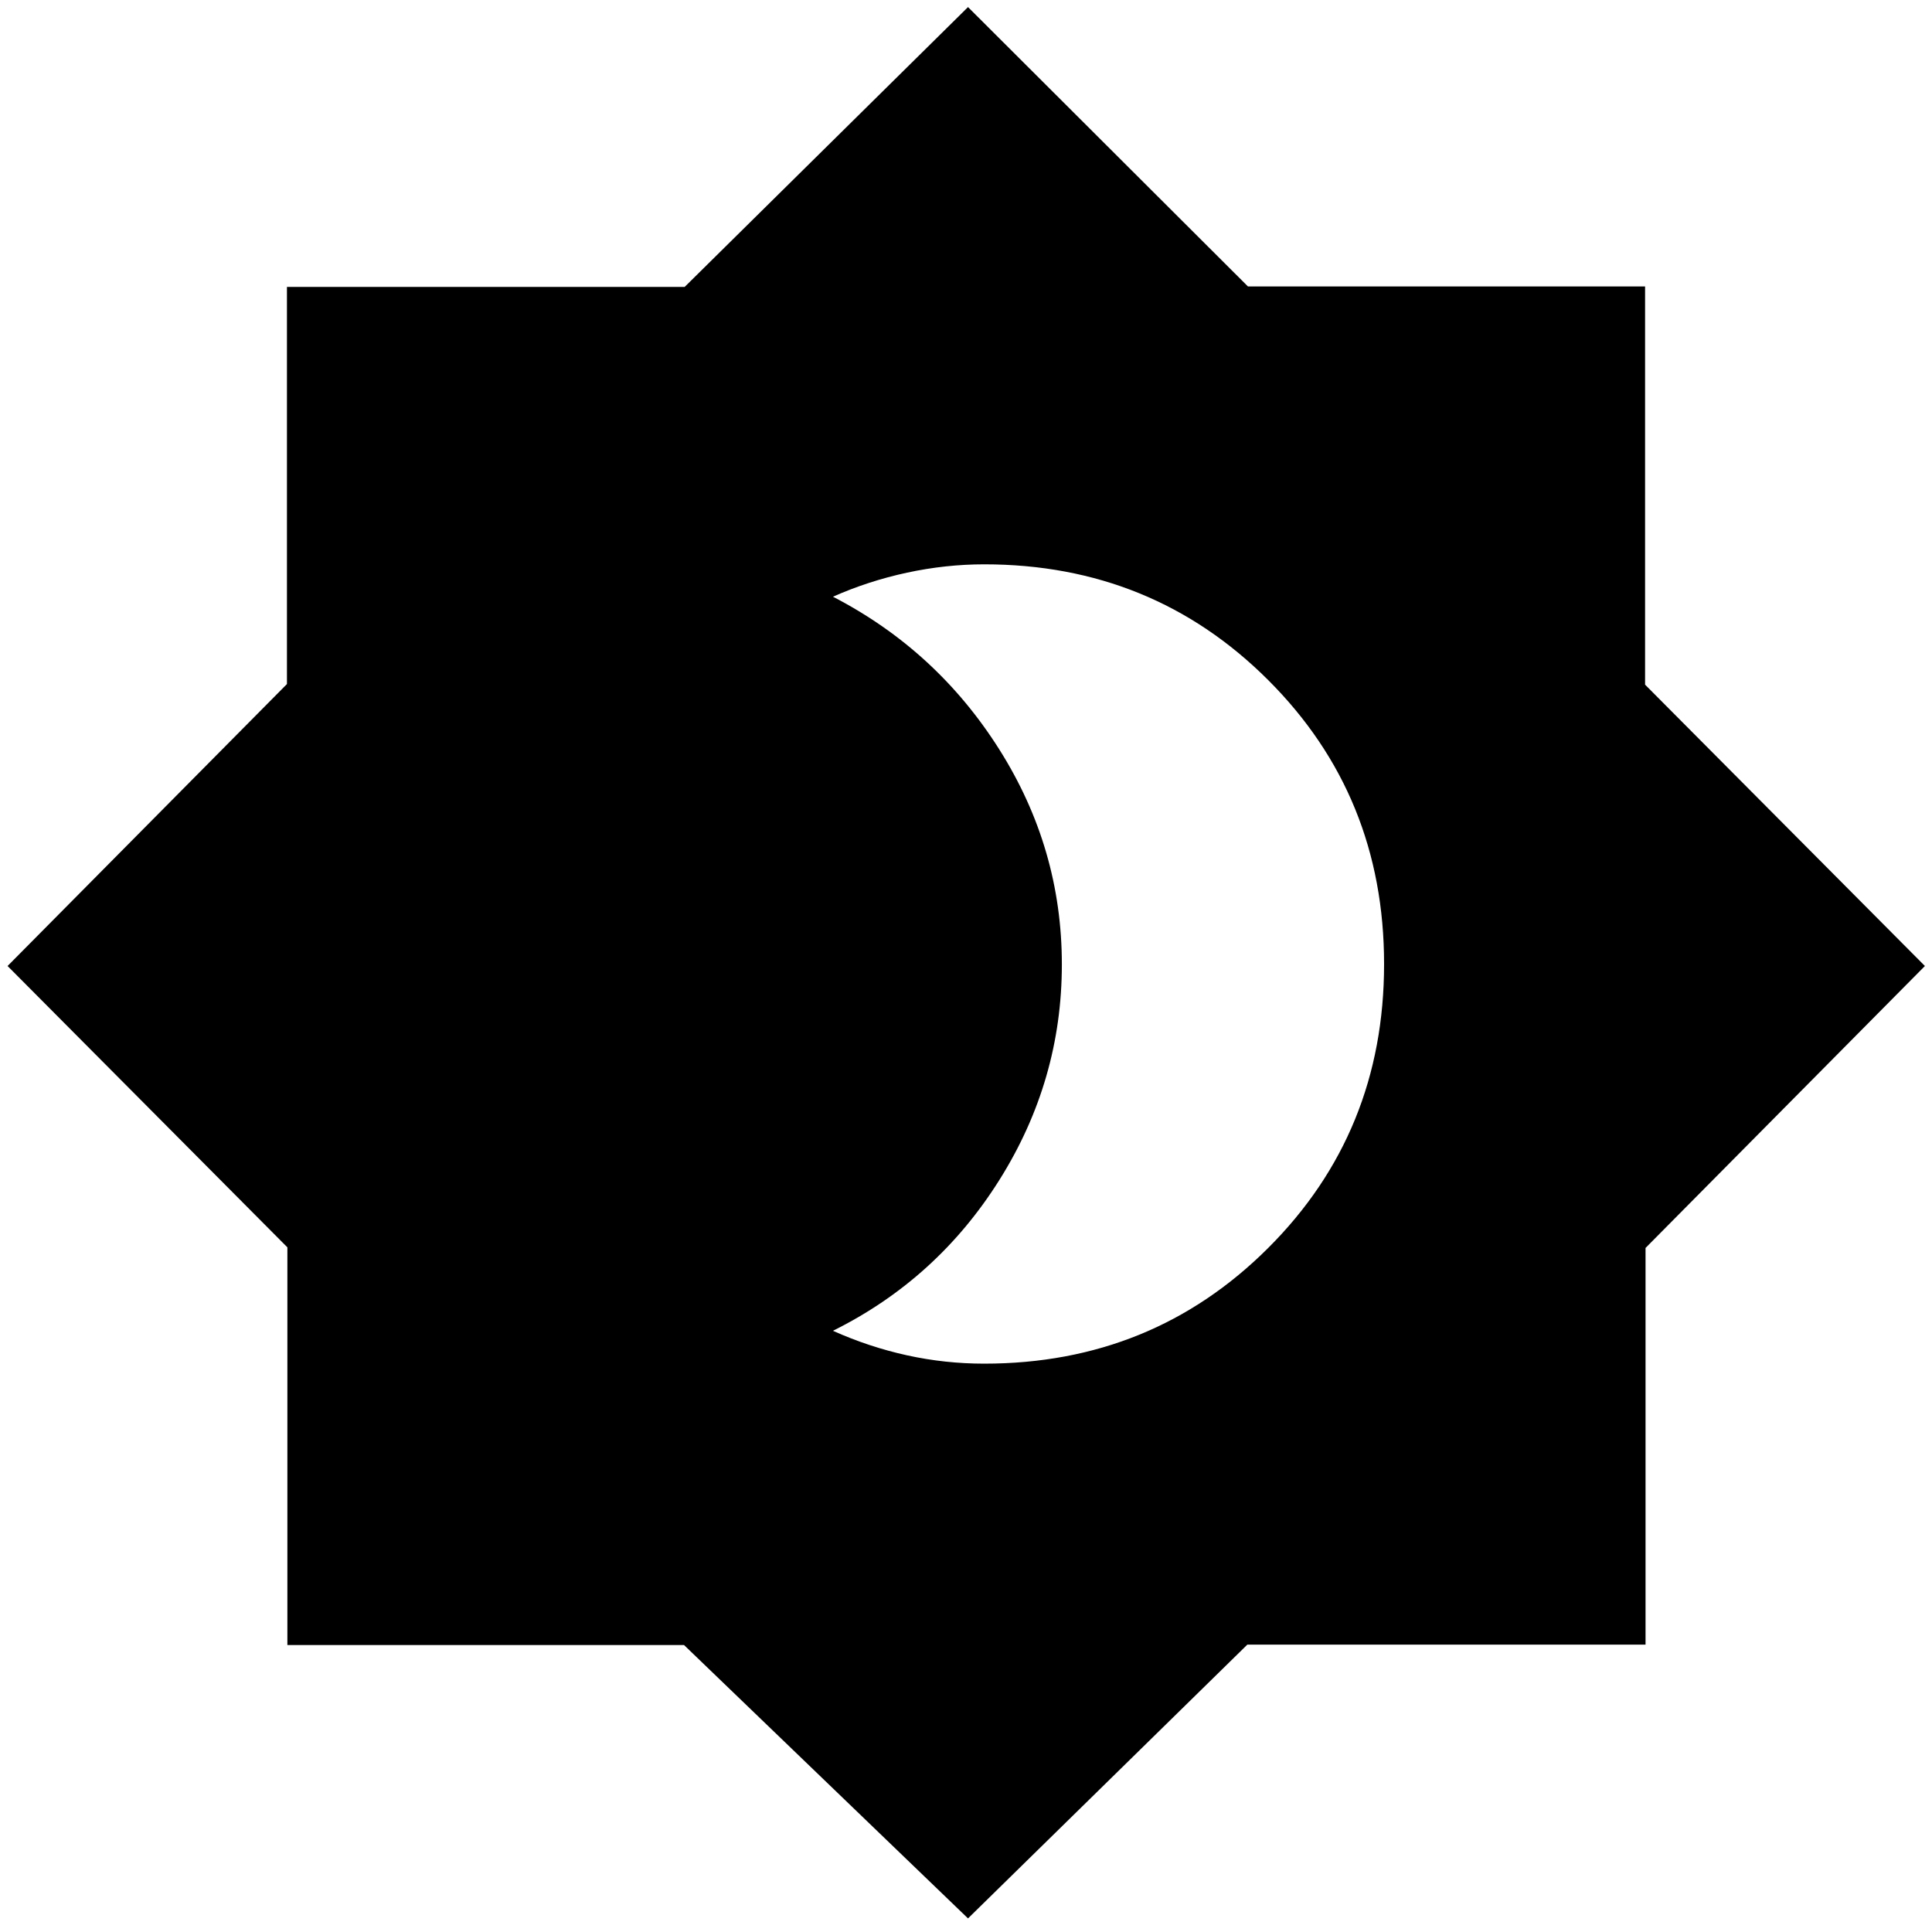<svg xmlns="http://www.w3.org/2000/svg" height="48" viewBox="0 -960 960 960" width="48"><path d="M489.06-282.41q83.51 0 141.09-57.48 57.59-57.48 57.59-141.08 0-83.6-57.59-141.11-57.58-57.51-141.09-57.51-19.13 0-38.37 4.14-19.23 4.15-36.8 11.95 51.54 26.65 82.64 75.86 31.1 49.2 31.1 106.85 0 57.64-30.95 106.96-30.94 49.33-82.79 75.09 17.92 8.04 36.81 12.19 18.89 4.14 38.36 4.14ZM481-6.76 339.9-142.58H142.8V-340.2L3.76-480l138.82-140.1v-197.33H340.2L481-956.48l139.1 138.82h197.33v197.86L956.48-480 817.66-339.9v197.1H619.8L481-6.76Z"/></svg>